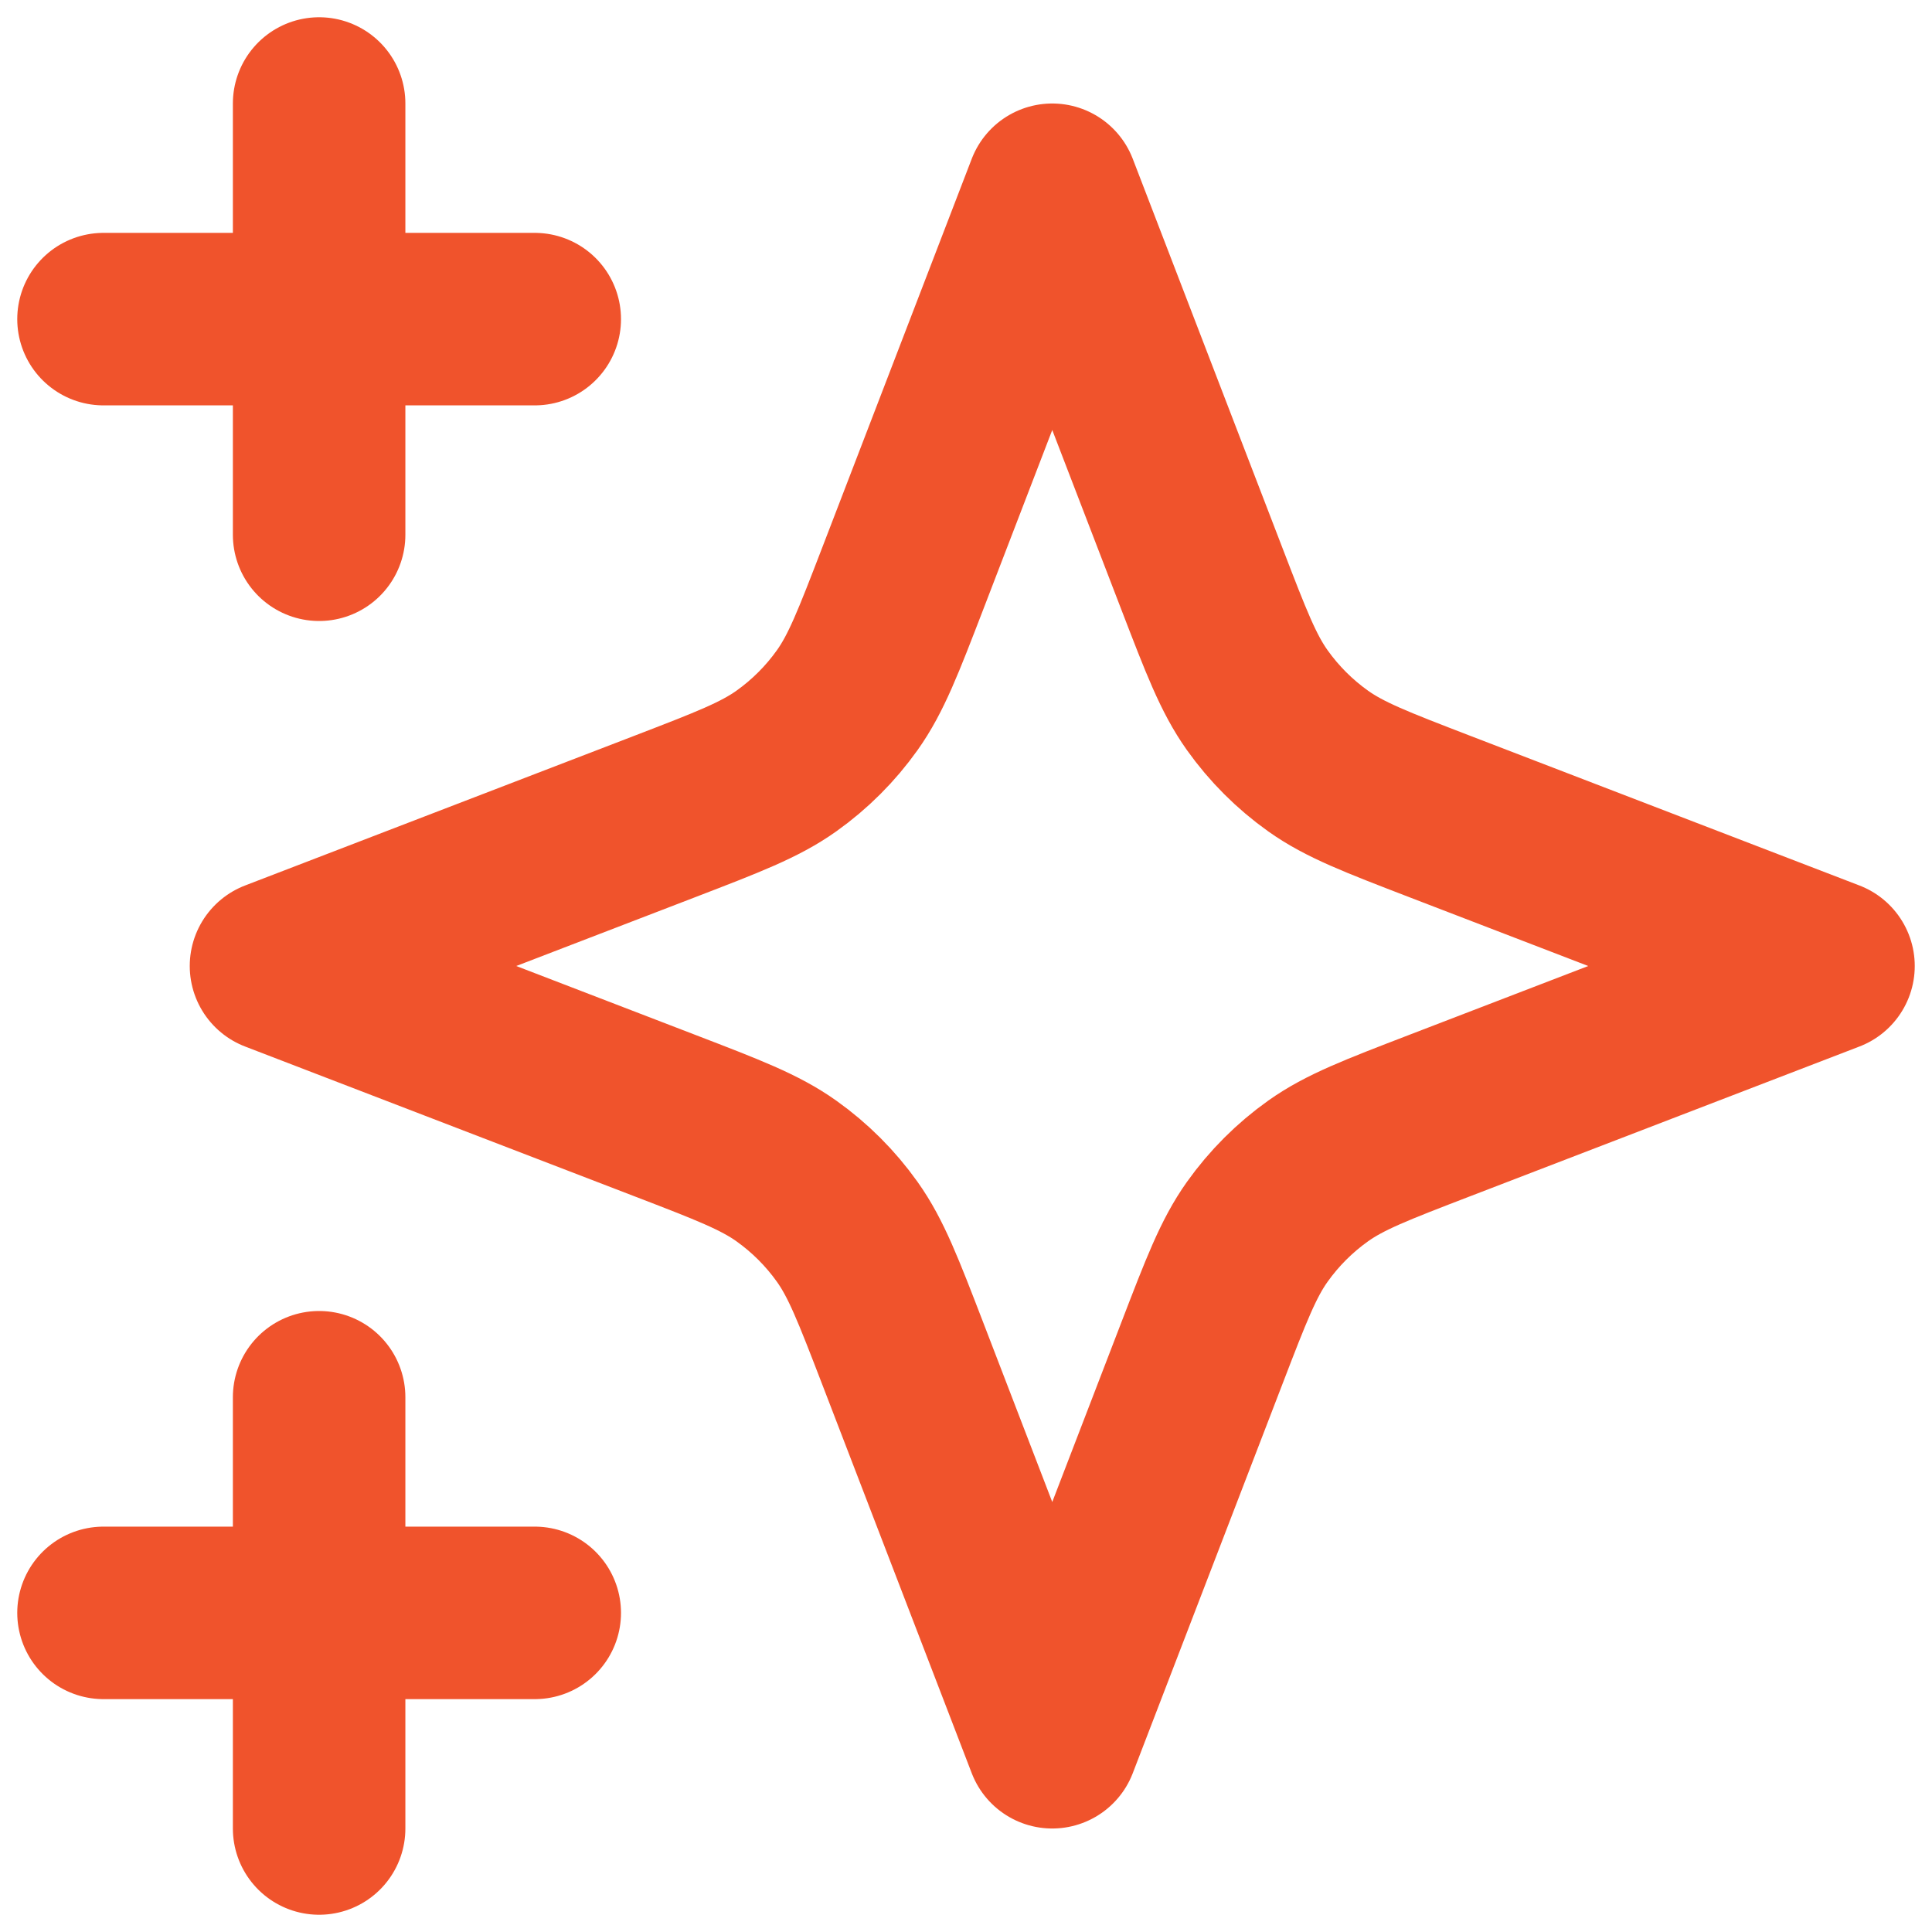 <svg width="56" height="56" viewBox="0 0 56 56" fill="none" xmlns="http://www.w3.org/2000/svg">
<path d="M9.25 53V40.5M9.25 15.5V3M3 9.25H15.5M3 46.75H15.5M30.5 5.5L26.165 16.772C25.459 18.605 25.107 19.522 24.559 20.293C24.073 20.976 23.476 21.573 22.793 22.059C22.022 22.607 21.105 22.959 19.272 23.665L8 28L19.272 32.336C21.105 33.041 22.022 33.393 22.793 33.941C23.476 34.427 24.073 35.024 24.559 35.707C25.107 36.478 25.459 37.395 26.165 39.228L30.5 50.5L34.836 39.228C35.541 37.395 35.893 36.478 36.441 35.707C36.927 35.024 37.524 34.427 38.207 33.941C38.978 33.393 39.895 33.041 41.728 32.336L53 28L41.728 23.665C39.895 22.959 38.978 22.607 38.207 22.059C37.524 21.573 36.927 20.976 36.441 20.293C35.893 19.522 35.541 18.605 34.836 16.772L30.5 5.5Z" stroke="#F0532C" stroke-width="5" stroke-linecap="round" stroke-linejoin="round"/>
</svg>
